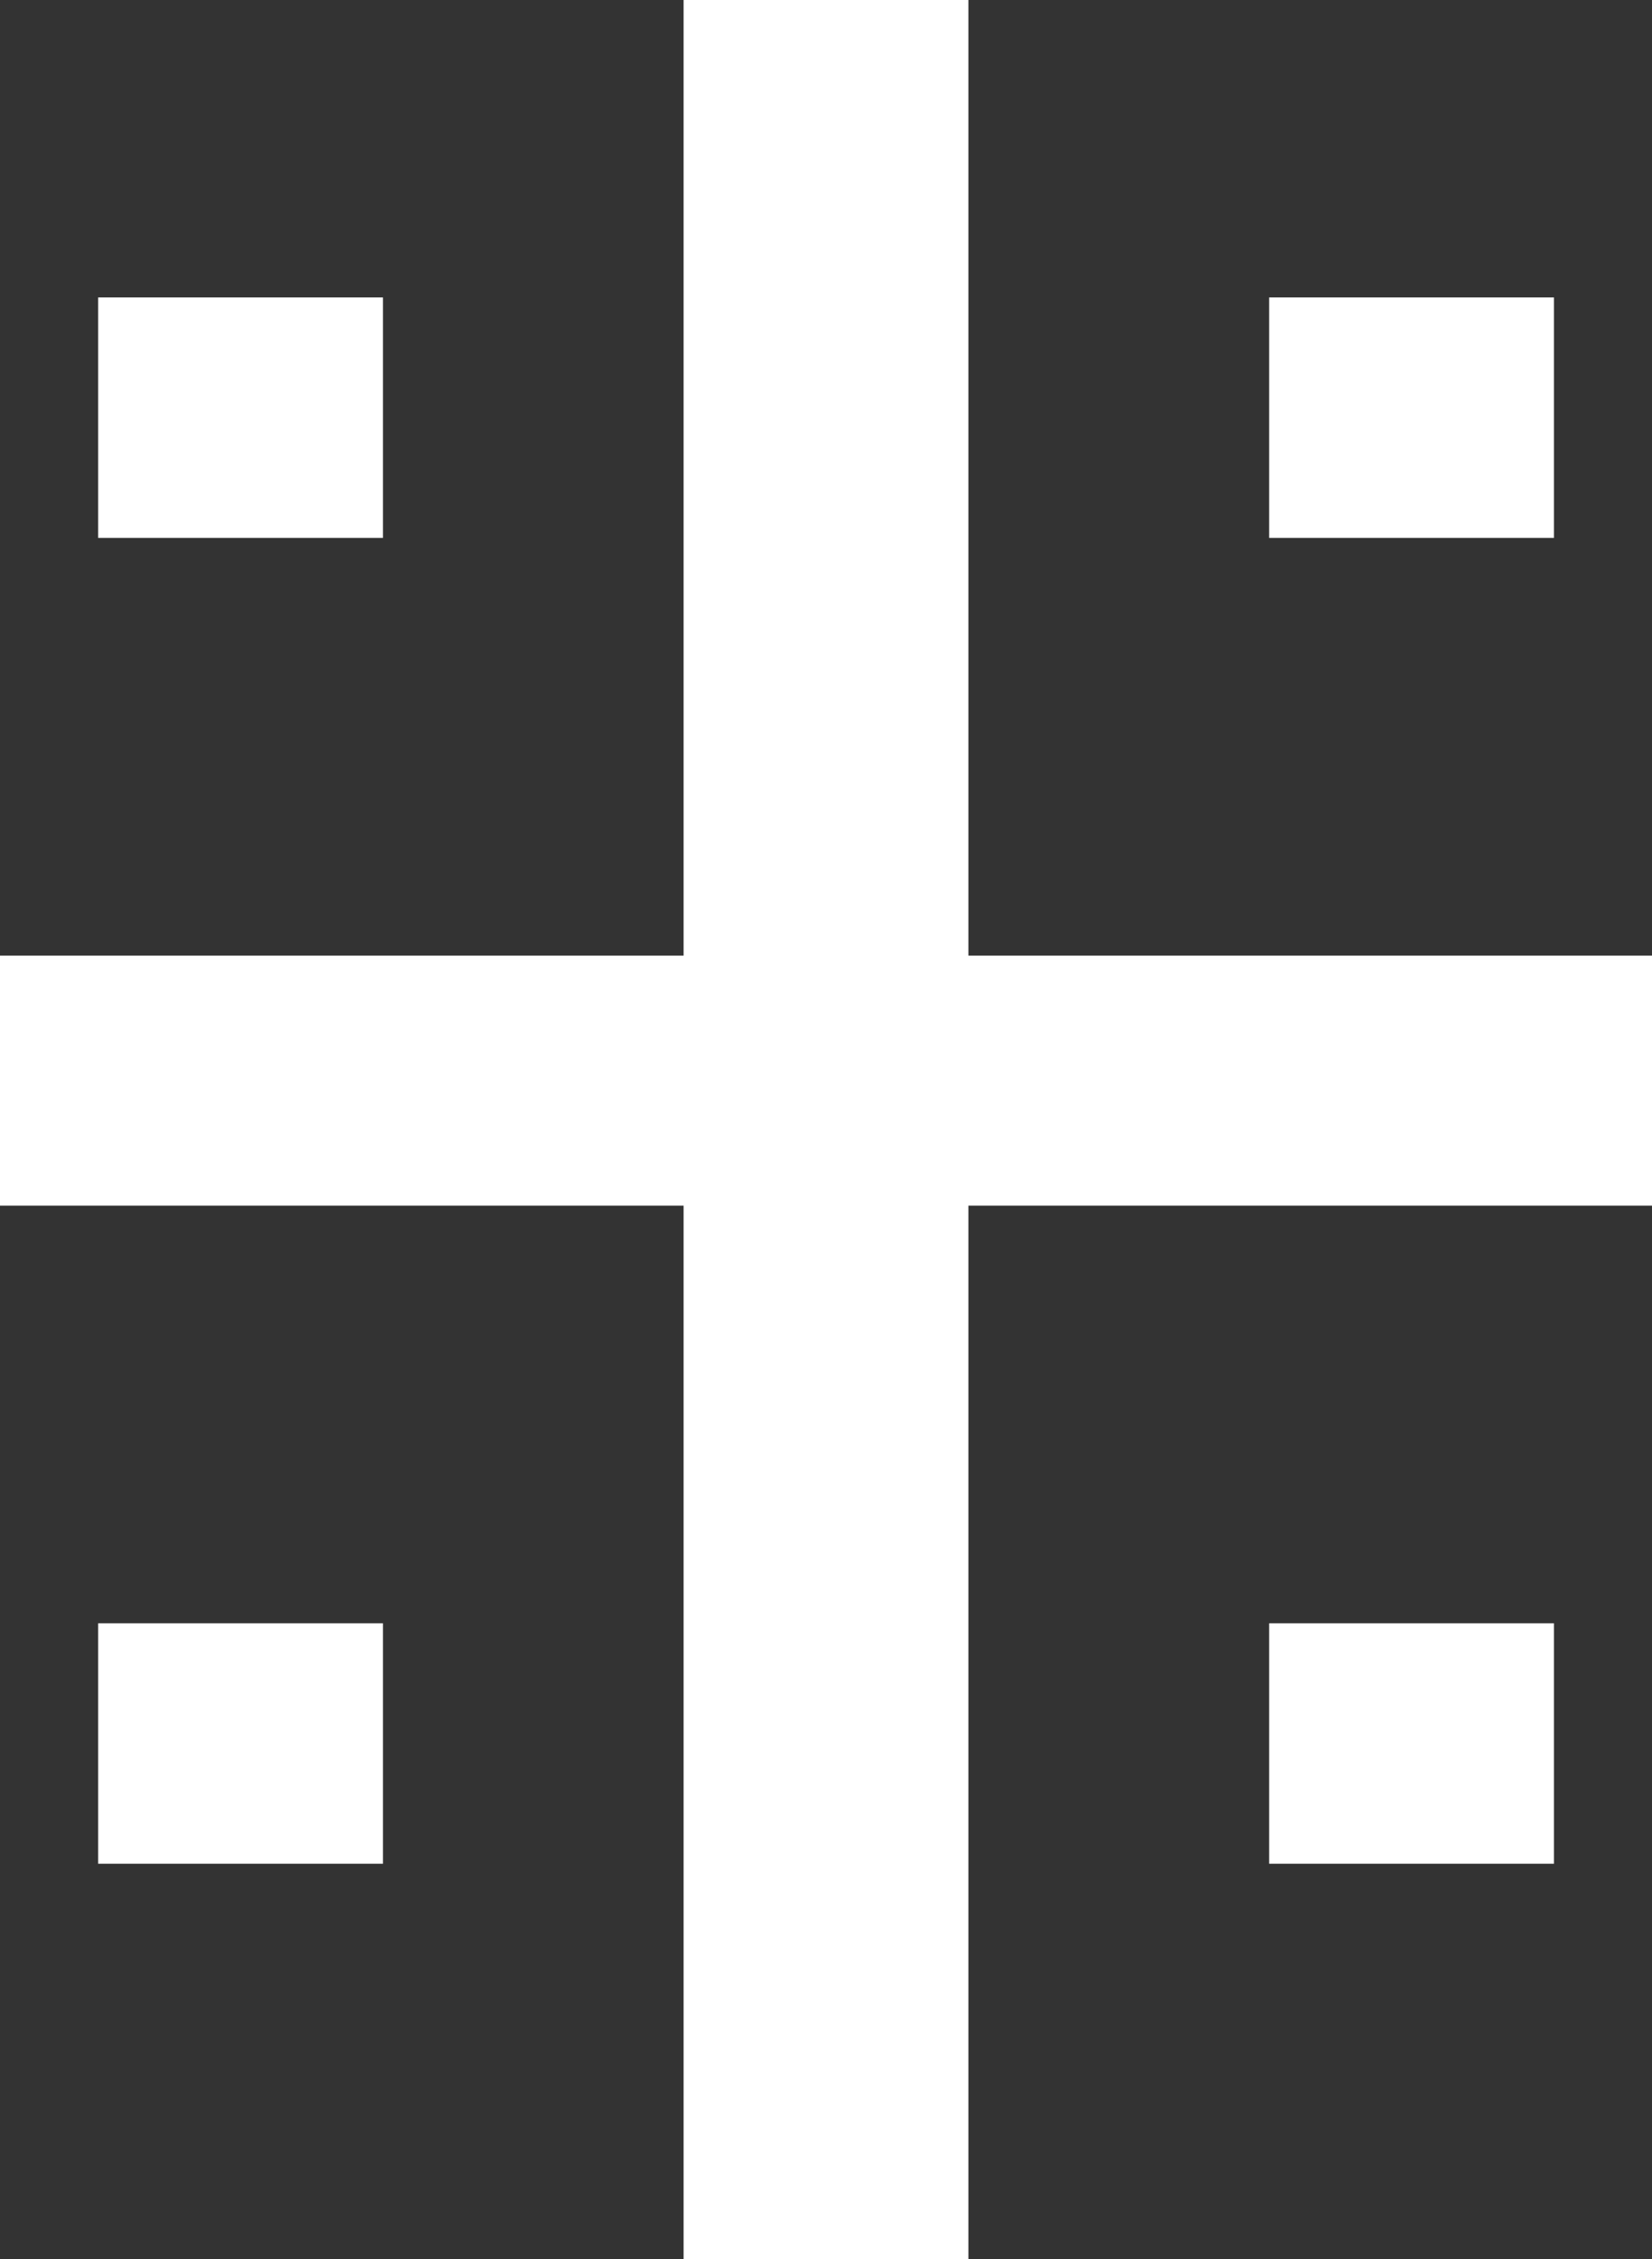 <svg width="18.415mm" height="25.188mm" version="1.1" viewBox="0 0 18.415 25.188" xmlns="http://www.w3.org/2000/svg">
 <rect x="0" y="0" width="18.415" height="25.188" fill="#333333" stroke="none"/>
 <g transform="translate(-30.527 -28.611)" stroke-width=".265" aria-label="𖩏">
  <path fill="white" d="m38.147 53.799v-11.747h-7.62v-2.787h7.62v-10.654h3.175v10.654h7.62v2.787h-7.62v11.747zm-6.526-19.191v-2.681h3.175v2.681zm13.053 0v-2.681h3.175v2.681zm-13.053 14.781v-2.681h3.175v2.681zm13.053 0v-2.681h3.175v2.681z"/>
 </g>
</svg>
